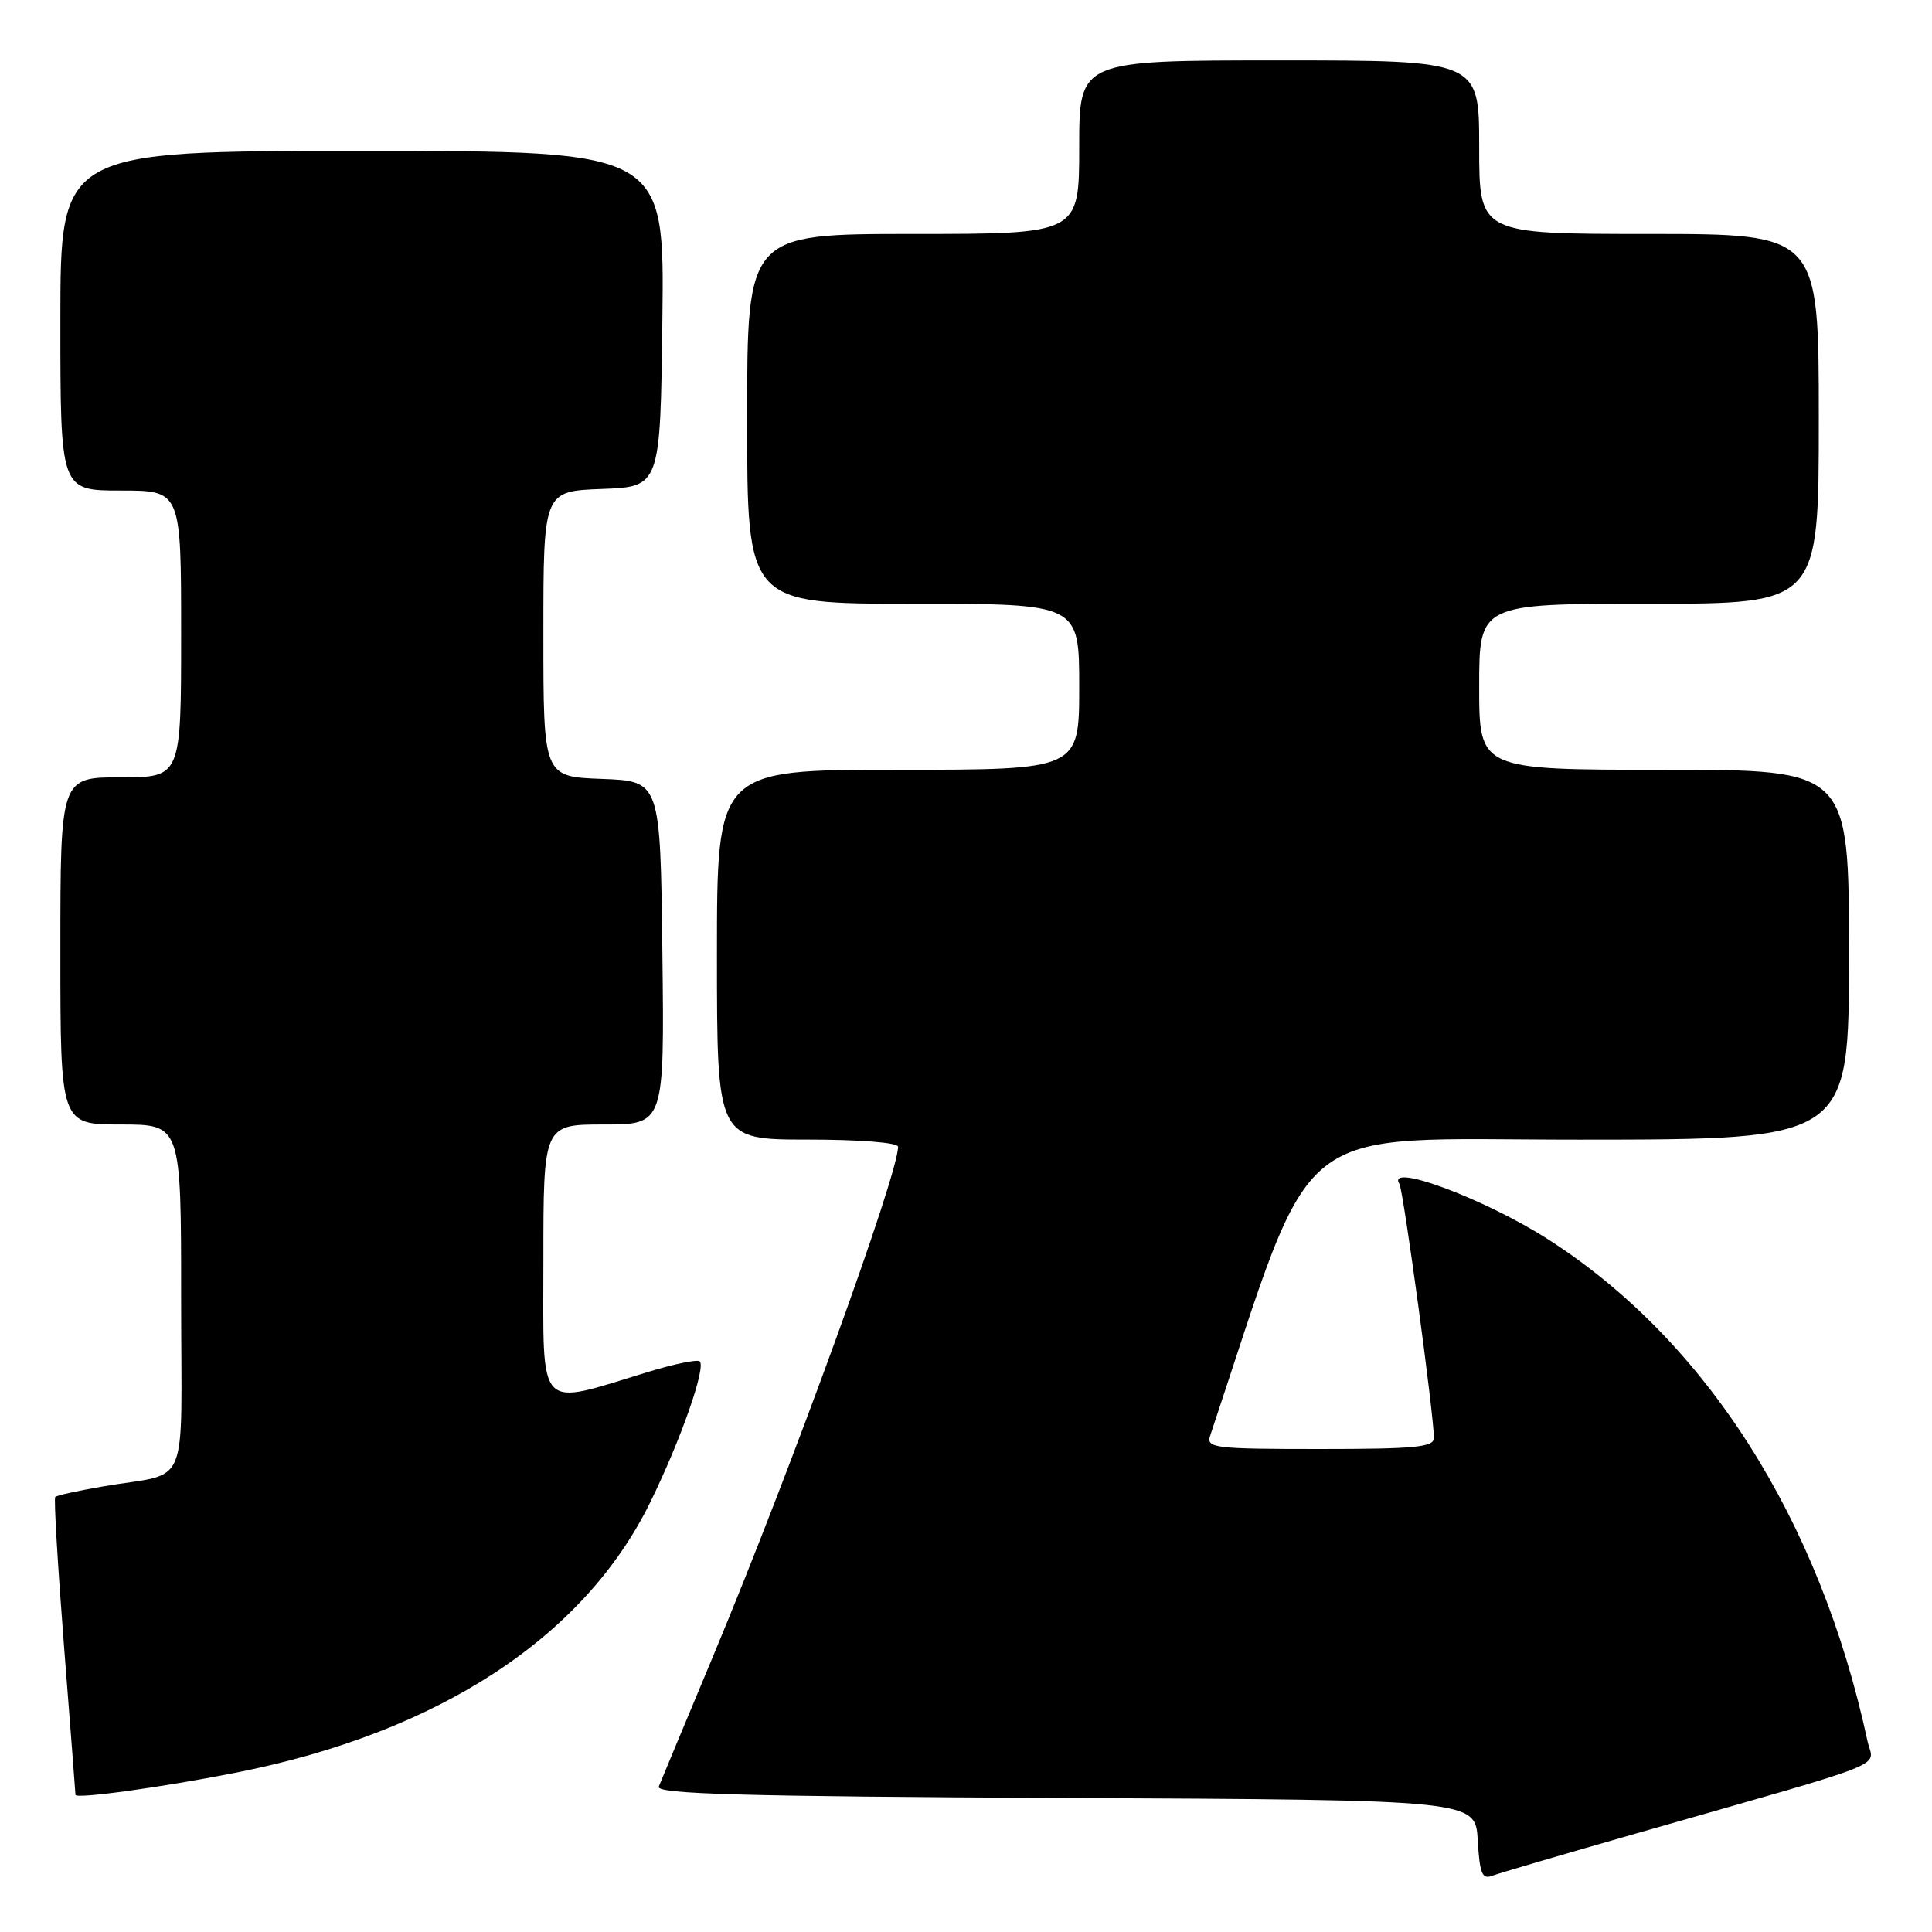 <?xml version="1.0" encoding="UTF-8" standalone="no"?>
<!DOCTYPE svg PUBLIC "-//W3C//DTD SVG 1.1//EN" "http://www.w3.org/Graphics/SVG/1.1/DTD/svg11.dtd" >
<svg xmlns="http://www.w3.org/2000/svg" xmlns:xlink="http://www.w3.org/1999/xlink" version="1.1" viewBox="0 0 256 256">
 <g >
 <path fill="currentColor"
d=" M 216.89 242.92 C 251.61 232.98 248.23 234.33 247.45 230.69 C 241.12 201.28 226.04 177.59 205.10 164.20 C 196.69 158.82 183.62 153.96 185.43 156.89 C 185.96 157.74 190.00 187.51 190.00 190.54 C 190.00 191.76 187.48 192.00 174.88 192.00 C 160.93 192.00 159.81 191.87 160.35 190.25 C 174.61 147.53 170.27 151.01 209.25 151.01 C 245.00 151.00 245.00 151.00 245.00 126.50 C 245.00 102.00 245.00 102.00 220.50 102.00 C 196.00 102.00 196.00 102.00 196.00 91.00 C 196.00 80.00 196.00 80.00 218.50 80.00 C 241.00 80.00 241.00 80.00 241.00 55.50 C 241.00 31.00 241.00 31.00 218.50 31.00 C 196.00 31.00 196.00 31.00 196.00 19.50 C 196.00 8.00 196.00 8.00 169.50 8.00 C 143.00 8.00 143.00 8.00 143.00 19.50 C 143.00 31.00 143.00 31.00 121.00 31.00 C 99.00 31.00 99.00 31.00 99.00 55.50 C 99.00 80.00 99.00 80.00 121.00 80.00 C 143.00 80.00 143.00 80.00 143.00 91.00 C 143.00 102.00 143.00 102.00 119.00 102.00 C 95.00 102.00 95.00 102.00 95.00 126.50 C 95.00 151.00 95.00 151.00 107.00 151.00 C 113.90 151.00 119.00 151.40 119.00 151.95 C 119.00 155.69 104.89 194.54 94.47 219.50 C 90.79 228.30 87.56 236.06 87.29 236.74 C 86.90 237.72 98.35 238.04 141.15 238.24 C 195.50 238.50 195.50 238.50 195.81 243.84 C 196.06 248.22 196.39 249.06 197.69 248.56 C 198.56 248.23 207.20 245.69 216.89 242.92 Z  M 31.31 234.88 C 58.11 229.58 77.42 216.95 86.19 199.00 C 90.21 190.79 93.56 181.23 92.72 180.39 C 92.43 180.10 89.34 180.73 85.85 181.80 C 70.97 186.33 72.00 187.43 72.00 167.05 C 72.00 149.00 72.00 149.00 80.02 149.00 C 88.04 149.00 88.04 149.00 87.77 126.25 C 87.50 103.50 87.50 103.50 79.75 103.21 C 72.00 102.92 72.00 102.92 72.00 84.00 C 72.00 65.08 72.00 65.08 79.75 64.79 C 87.50 64.50 87.50 64.50 87.77 42.25 C 88.04 20.00 88.04 20.00 48.02 20.00 C 8.00 20.00 8.00 20.00 8.00 42.50 C 8.00 65.00 8.00 65.00 16.00 65.00 C 24.00 65.00 24.00 65.00 24.00 84.00 C 24.00 103.00 24.00 103.00 16.00 103.00 C 8.00 103.00 8.00 103.00 8.00 126.00 C 8.00 149.00 8.00 149.00 16.00 149.00 C 24.00 149.00 24.00 149.00 24.00 171.98 C 24.00 198.21 25.37 194.93 13.59 196.97 C 10.34 197.53 7.51 198.15 7.32 198.35 C 7.12 198.54 7.65 207.43 8.48 218.10 C 9.32 228.77 10.00 237.64 10.00 237.82 C 10.00 238.41 21.40 236.84 31.31 234.88 Z "/>
</g>
</svg>